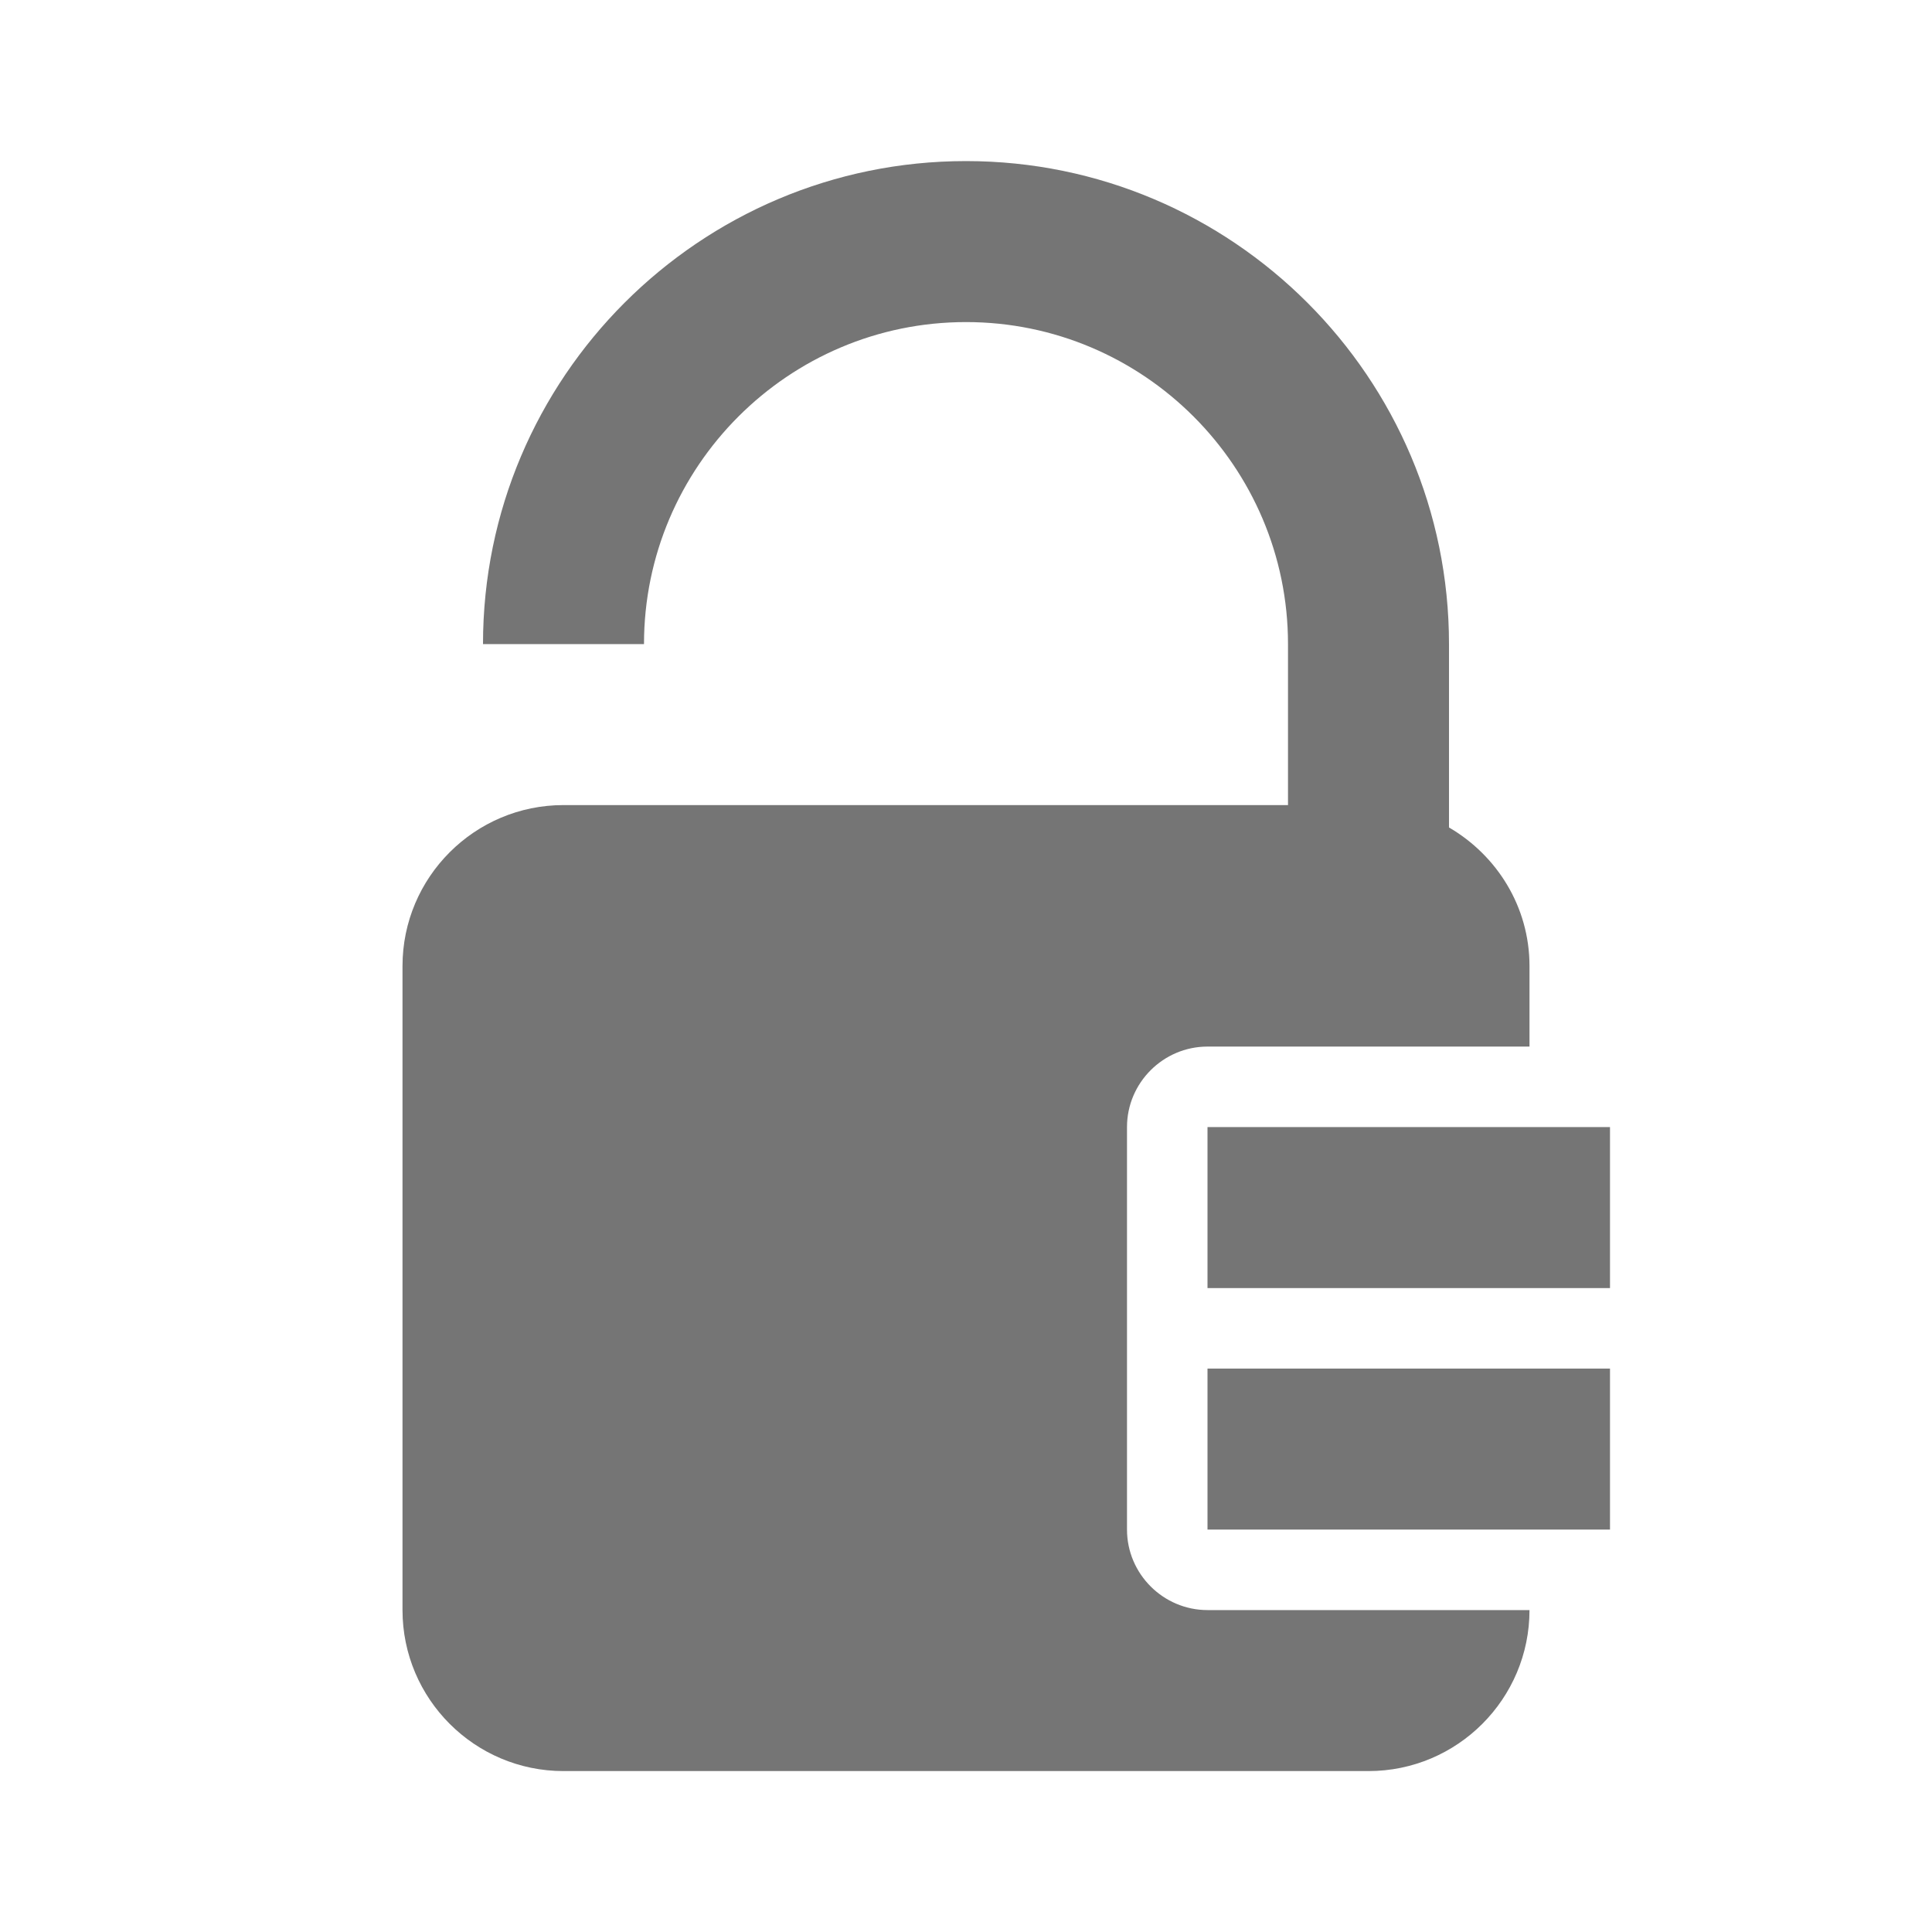 <?xml version="1.0" encoding="utf-8"?>
<!-- Generator: Adobe Illustrator 17.1.0, SVG Export Plug-In . SVG Version: 6.00 Build 0)  -->
<!DOCTYPE svg PUBLIC "-//W3C//DTD SVG 1.1//EN" "http://www.w3.org/Graphics/SVG/1.1/DTD/svg11.dtd">
<svg version="1.1" xmlns="http://www.w3.org/2000/svg" xmlns:xlink="http://www.w3.org/1999/xlink" x="0px" y="0px" width="24px"
	 height="24px" viewBox="0 0 24 24" enable-background="new 0 0 24 24" xml:space="preserve">
<g id="Frame-24px">
	<rect y="0.001" fill="none" width="24" height="24"/>
</g>
<g id="Filled_Icons">
	<g>
		<path fill="#757575" d="M14,19.001v-5c0-0.55,0.45-1,1-1h4v-1c0-0.737-0.405-1.375-1-1.722V8.001c0-3.309-2.691-6-6-6
			s-6,2.691-6,6h2c0-2.205,1.795-4,4-4s4,1.795,4,4v2H7c-1.103,0-2,0.896-2,2v8c0,1.103,0.897,2,2,2h10c1.104,0,2-0.897,2-2h-4
			C14.45,20.001,14,19.551,14,19.001z"/>
		<g>
			<rect x="15" y="14.001" fill="#757575" width="5" height="2"/>
		</g>
		<g>
			<rect x="15" y="17.001" fill="#757575" width="5" height="2"/>
		</g>
	</g>
</g>
</svg>
